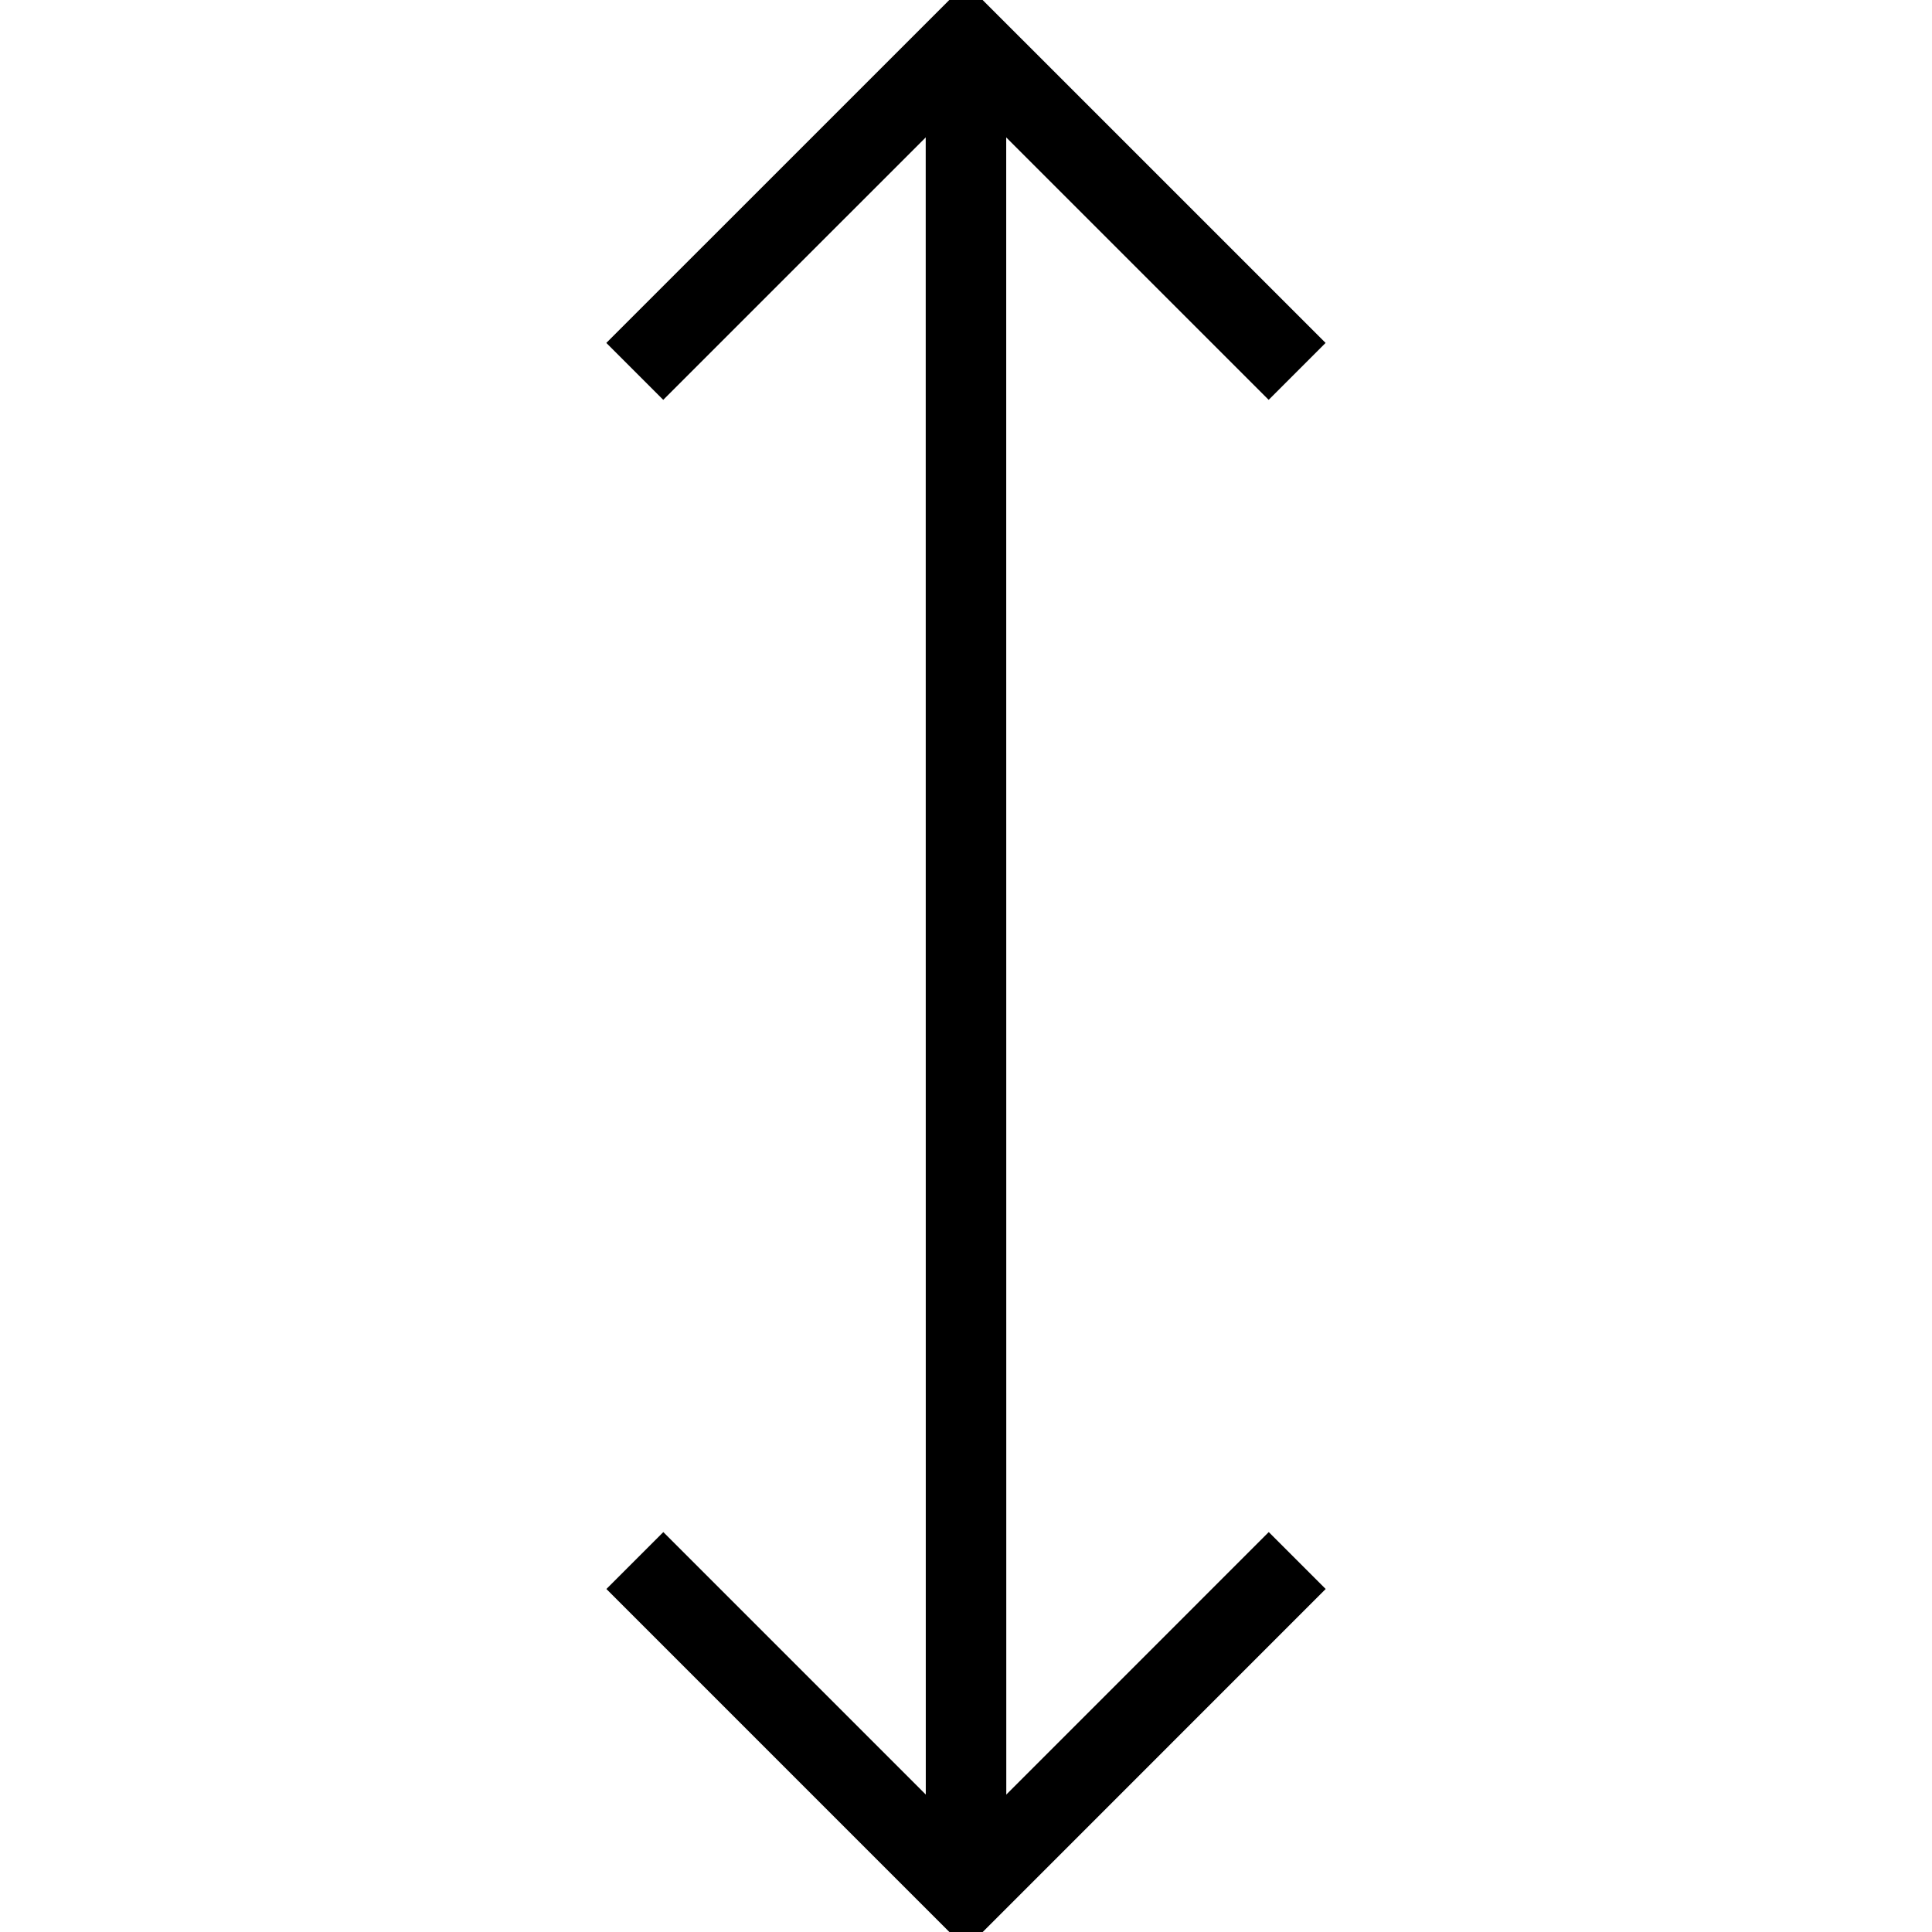 <?xml version="1.0" encoding="utf-8"?>
<!-- Generator: Adobe Illustrator 16.0.0, SVG Export Plug-In . SVG Version: 6.00 Build 0)  -->
<!DOCTYPE svg PUBLIC "-//W3C//DTD SVG 1.1//EN" "http://www.w3.org/Graphics/SVG/1.1/DTD/svg11.dtd">
<svg version="1.1" id="Layer_1" xmlns="http://www.w3.org/2000/svg" xmlns:xlink="http://www.w3.org/1999/xlink" x="0px" y="0px"
	 width="48px" height="48px" viewBox="0 0 48 48" enable-background="new 0 0 48 48" xml:space="preserve">
<g>
	<polyline fill="none" stroke="#000000" stroke-width="2" stroke-miterlimit="10" points="15.771,9.227 23.999,1 32.227,9.227 	"/>
	<polyline fill="none" stroke="#000000" stroke-width="2" stroke-miterlimit="10" points="32.229,38.771 24.001,47 15.773,38.771 	
		"/>
	<line fill="none" stroke="#000000" stroke-width="2" stroke-miterlimit="10" x1="23.999" y1="1" x2="24.001" y2="47"/>
</g>
</svg>
